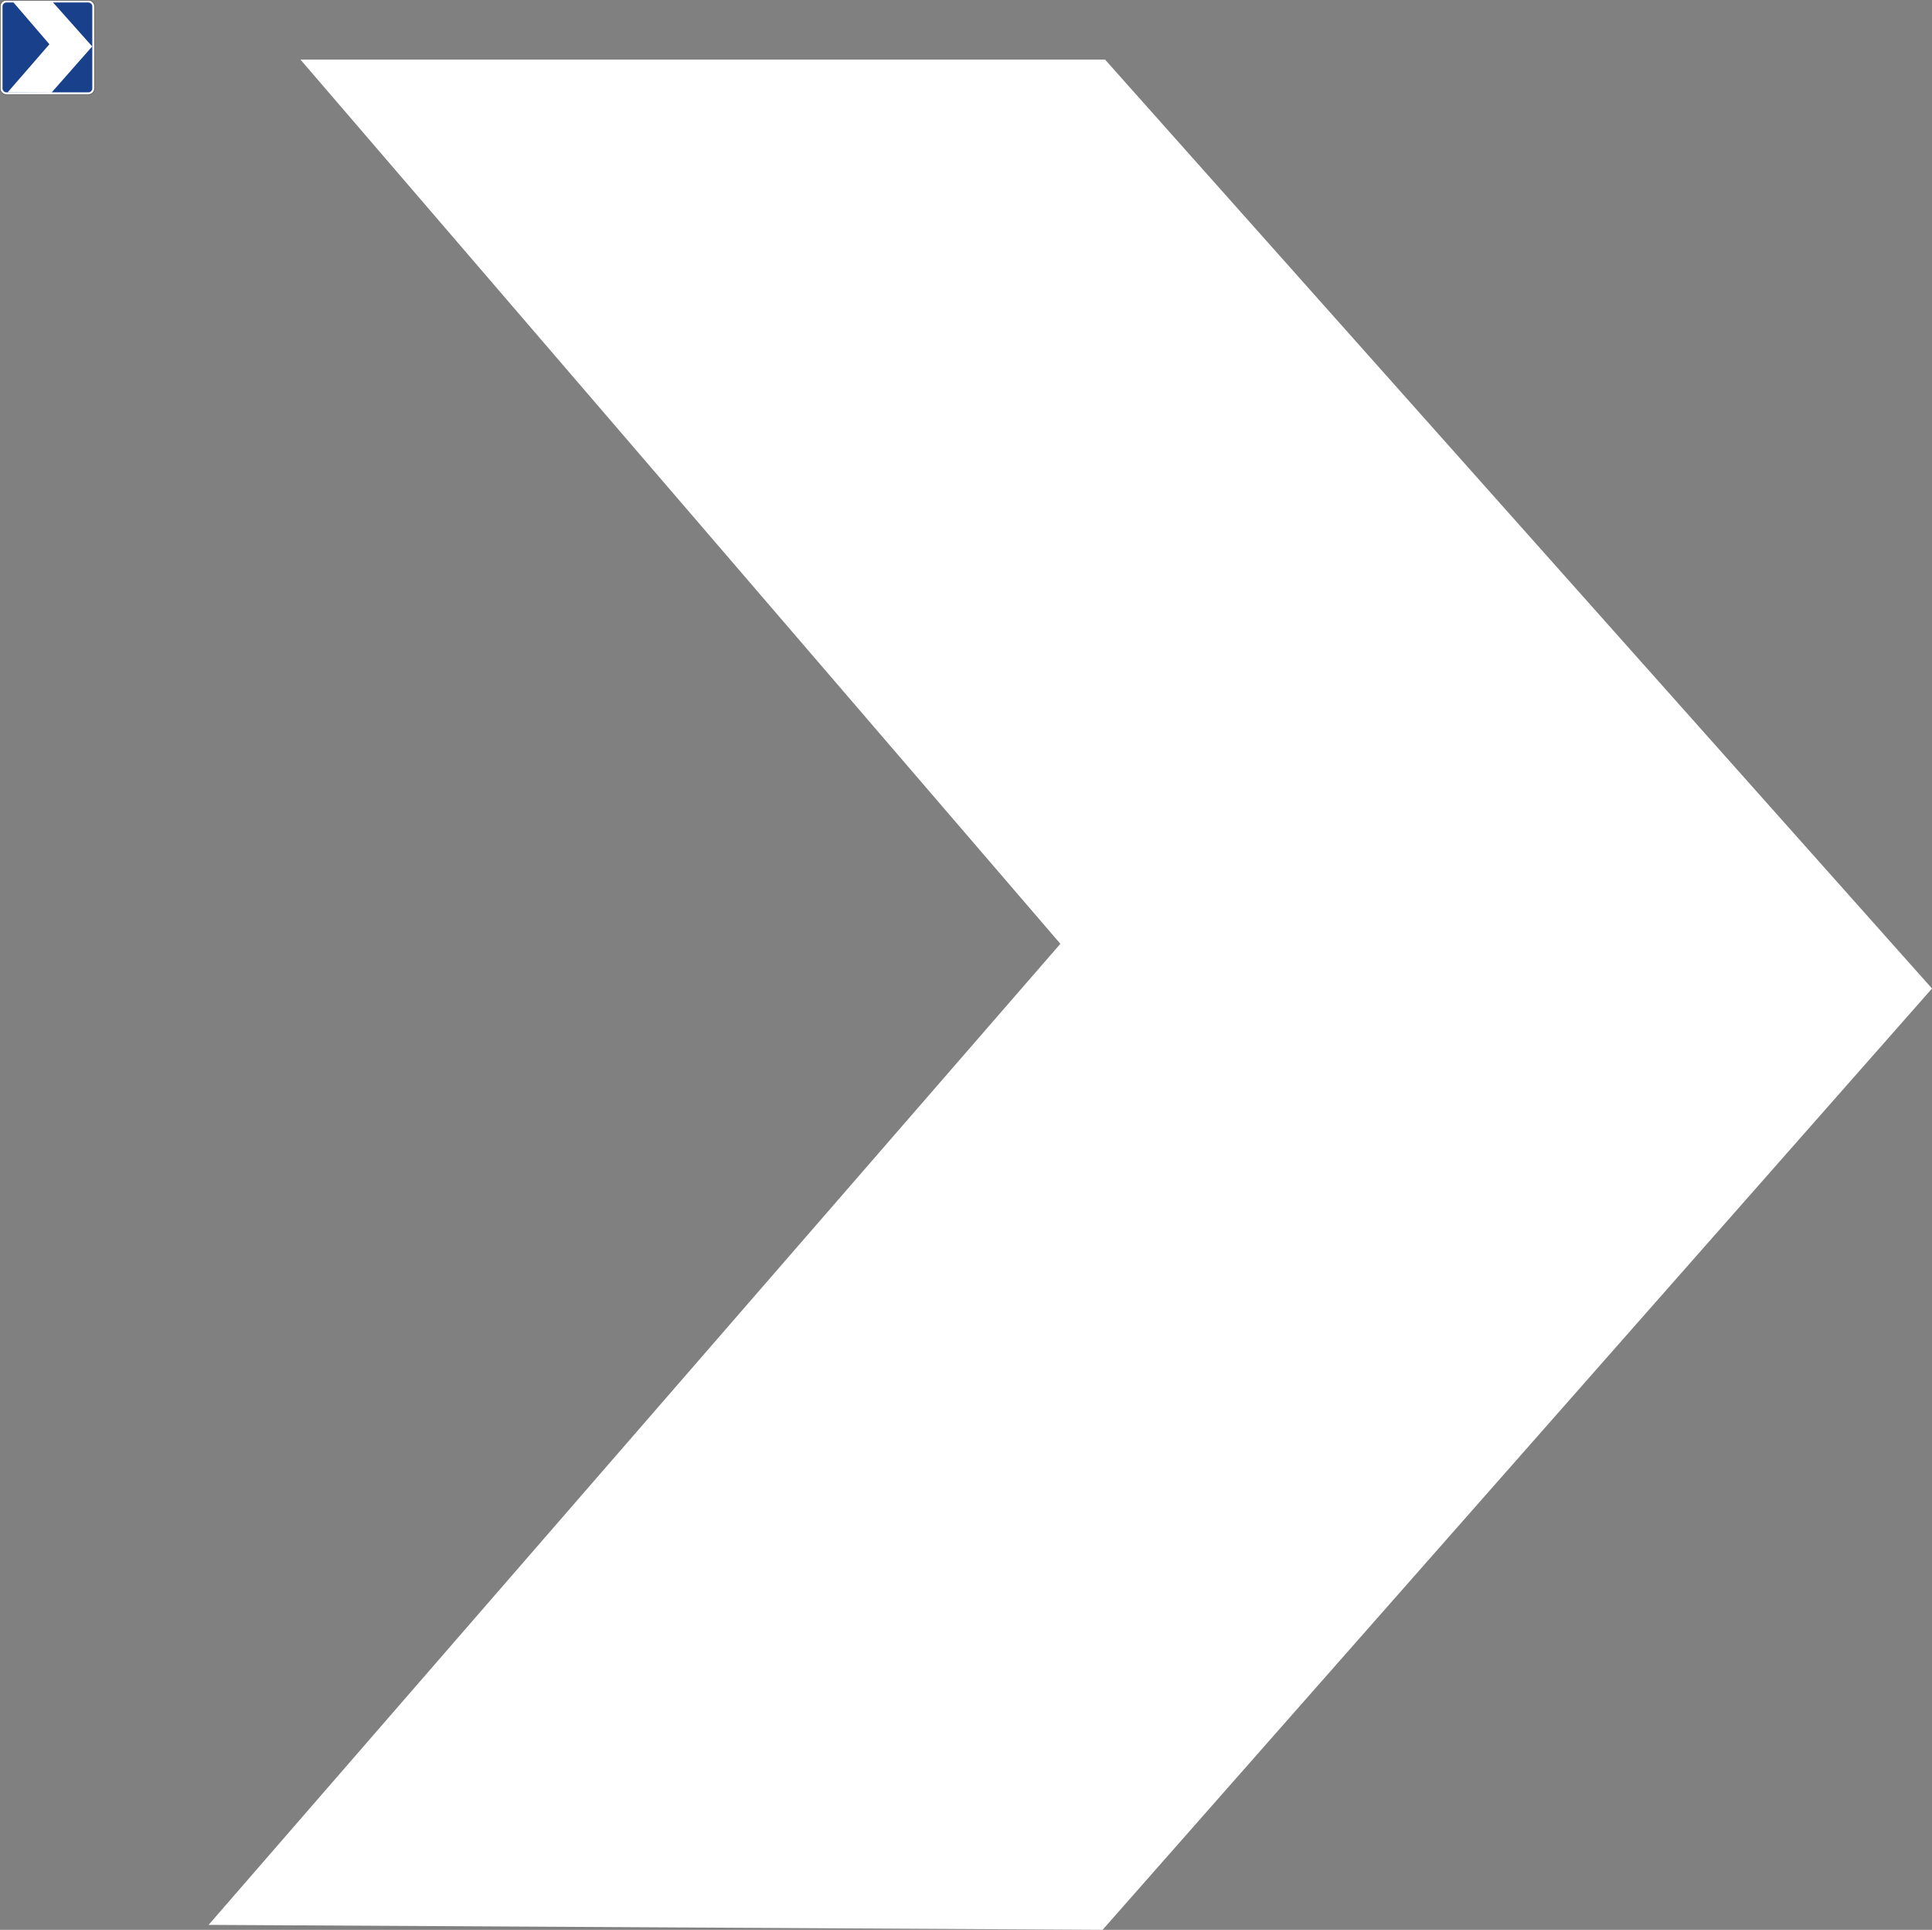<?xml version="1.0" encoding="UTF-8" standalone="no"?>
<svg
   version="1.2"
   width="978.616"
   height="977.359"
   id="svg2"
   sodipodi:docname="ES_B1a.svg"
   inkscape:version="1.0.1 (3bc2e813f5, 2020-09-07)"
   xmlns:inkscape="http://www.inkscape.org/namespaces/inkscape"
   xmlns:sodipodi="http://sodipodi.sourceforge.net/DTD/sodipodi-0.dtd"
   xmlns="http://www.w3.org/2000/svg"
   xmlns:svg="http://www.w3.org/2000/svg"
   xmlns:rdf="http://www.w3.org/1999/02/22-rdf-syntax-ns#"
   xmlns:cc="http://creativecommons.org/ns#"
   xmlns:dc="http://purl.org/dc/elements/1.1/">
  <rect width="100%" height="100%" fill="#808080" stroke="none"/>
  <sodipodi:namedview
     pagecolor="#ffffff"
     bordercolor="#666666"
     borderopacity="1"
     objecttolerance="10"
     gridtolerance="10"
     guidetolerance="10"
     inkscape:pageopacity="0"
     inkscape:pageshadow="2"
     inkscape:window-width="1920"
     inkscape:window-height="1027"
     id="namedview906"
     showgrid="false"
     inkscape:zoom="11.313708"
     inkscape:cx="45.894498"
     inkscape:cy="30.500629"
     inkscape:window-x="-8"
     inkscape:window-y="-8"
     inkscape:window-maximized="1"
     inkscape:current-layer="layer4"
     inkscape:showpageshadow="2"
     inkscape:pagecheckerboard="0"
     inkscape:deskcolor="#d1d1d1" />
  <defs
     id="defs3101" />
  <g
     id="Capa_1">
    <path
       d="m 0.099,3.288 c 0,-1.761 1.427,-3.189 3.188,-3.189 H 44.74 c 1.762,0 3.188,1.428 3.188,3.189 V 44.74 c 0,1.761 -1.426,3.189 -3.188,3.189 H 3.287 C 1.526,47.929 0.099,46.5 0.099,44.74 Z"
       id="path3089"
       style="fill:#ffffff" />
    <path
       d="m 0.099,3.288 c 0,-1.761 1.427,-3.189 3.188,-3.189 H 44.74 c 1.762,0 3.188,1.428 3.188,3.189 V 44.74 c 0,1.761 -1.426,3.189 -3.188,3.189 H 3.287 C 1.526,47.929 0.099,46.5 0.099,44.74 Z"
       id="path3091"
       style="fill:none;stroke:#1c1d20;stroke-width:0.198;stroke-miterlimit:3.864" />
    <path
       d="m 46.748,44.749 c 0,1.114 -0.902,2.017 -2.015,2.017 H 3.294 c -1.113,0 -2.016,-0.902 -2.016,-2.017 V 3.277 c 0,-1.112 0.903,-2.014 2.016,-2.014 h 41.439 c 1.112,0 2.015,0.902 2.015,2.014 v 41.472"
       id="path3093"
       style="fill:#19408b" />
    <path
       style="fill:#ffffff;fill-opacity:1;stroke-width:50;stroke-linecap:round;stroke-linejoin:round"
       d="M 152.201,30.189 537.107,477.987 105.66,974.843 558.491,977.358 978.616,500.629 559.748,30.189 Z"
       id="path875"
       sodipodi:nodetypes="ccccccc" />
  </g>
  <g
     inkscape:groupmode="layer"
     id="layer3"
     inkscape:label="Layer 1" />
  <g
     inkscape:groupmode="layer"
     id="layer4"
     inkscape:label="Layer 2">
    <path
       style="fill:#ffffff;fill-opacity:1;stroke-width:50;stroke-linecap:round;stroke-linejoin:round"
       d="M 6.13,0.425 25.026,22.409 3.845,46.801 26.076,46.925 46.702,23.52 26.138,0.425 Z"
       id="path875-6"
       sodipodi:nodetypes="ccccccc" />
  </g>
</svg>
